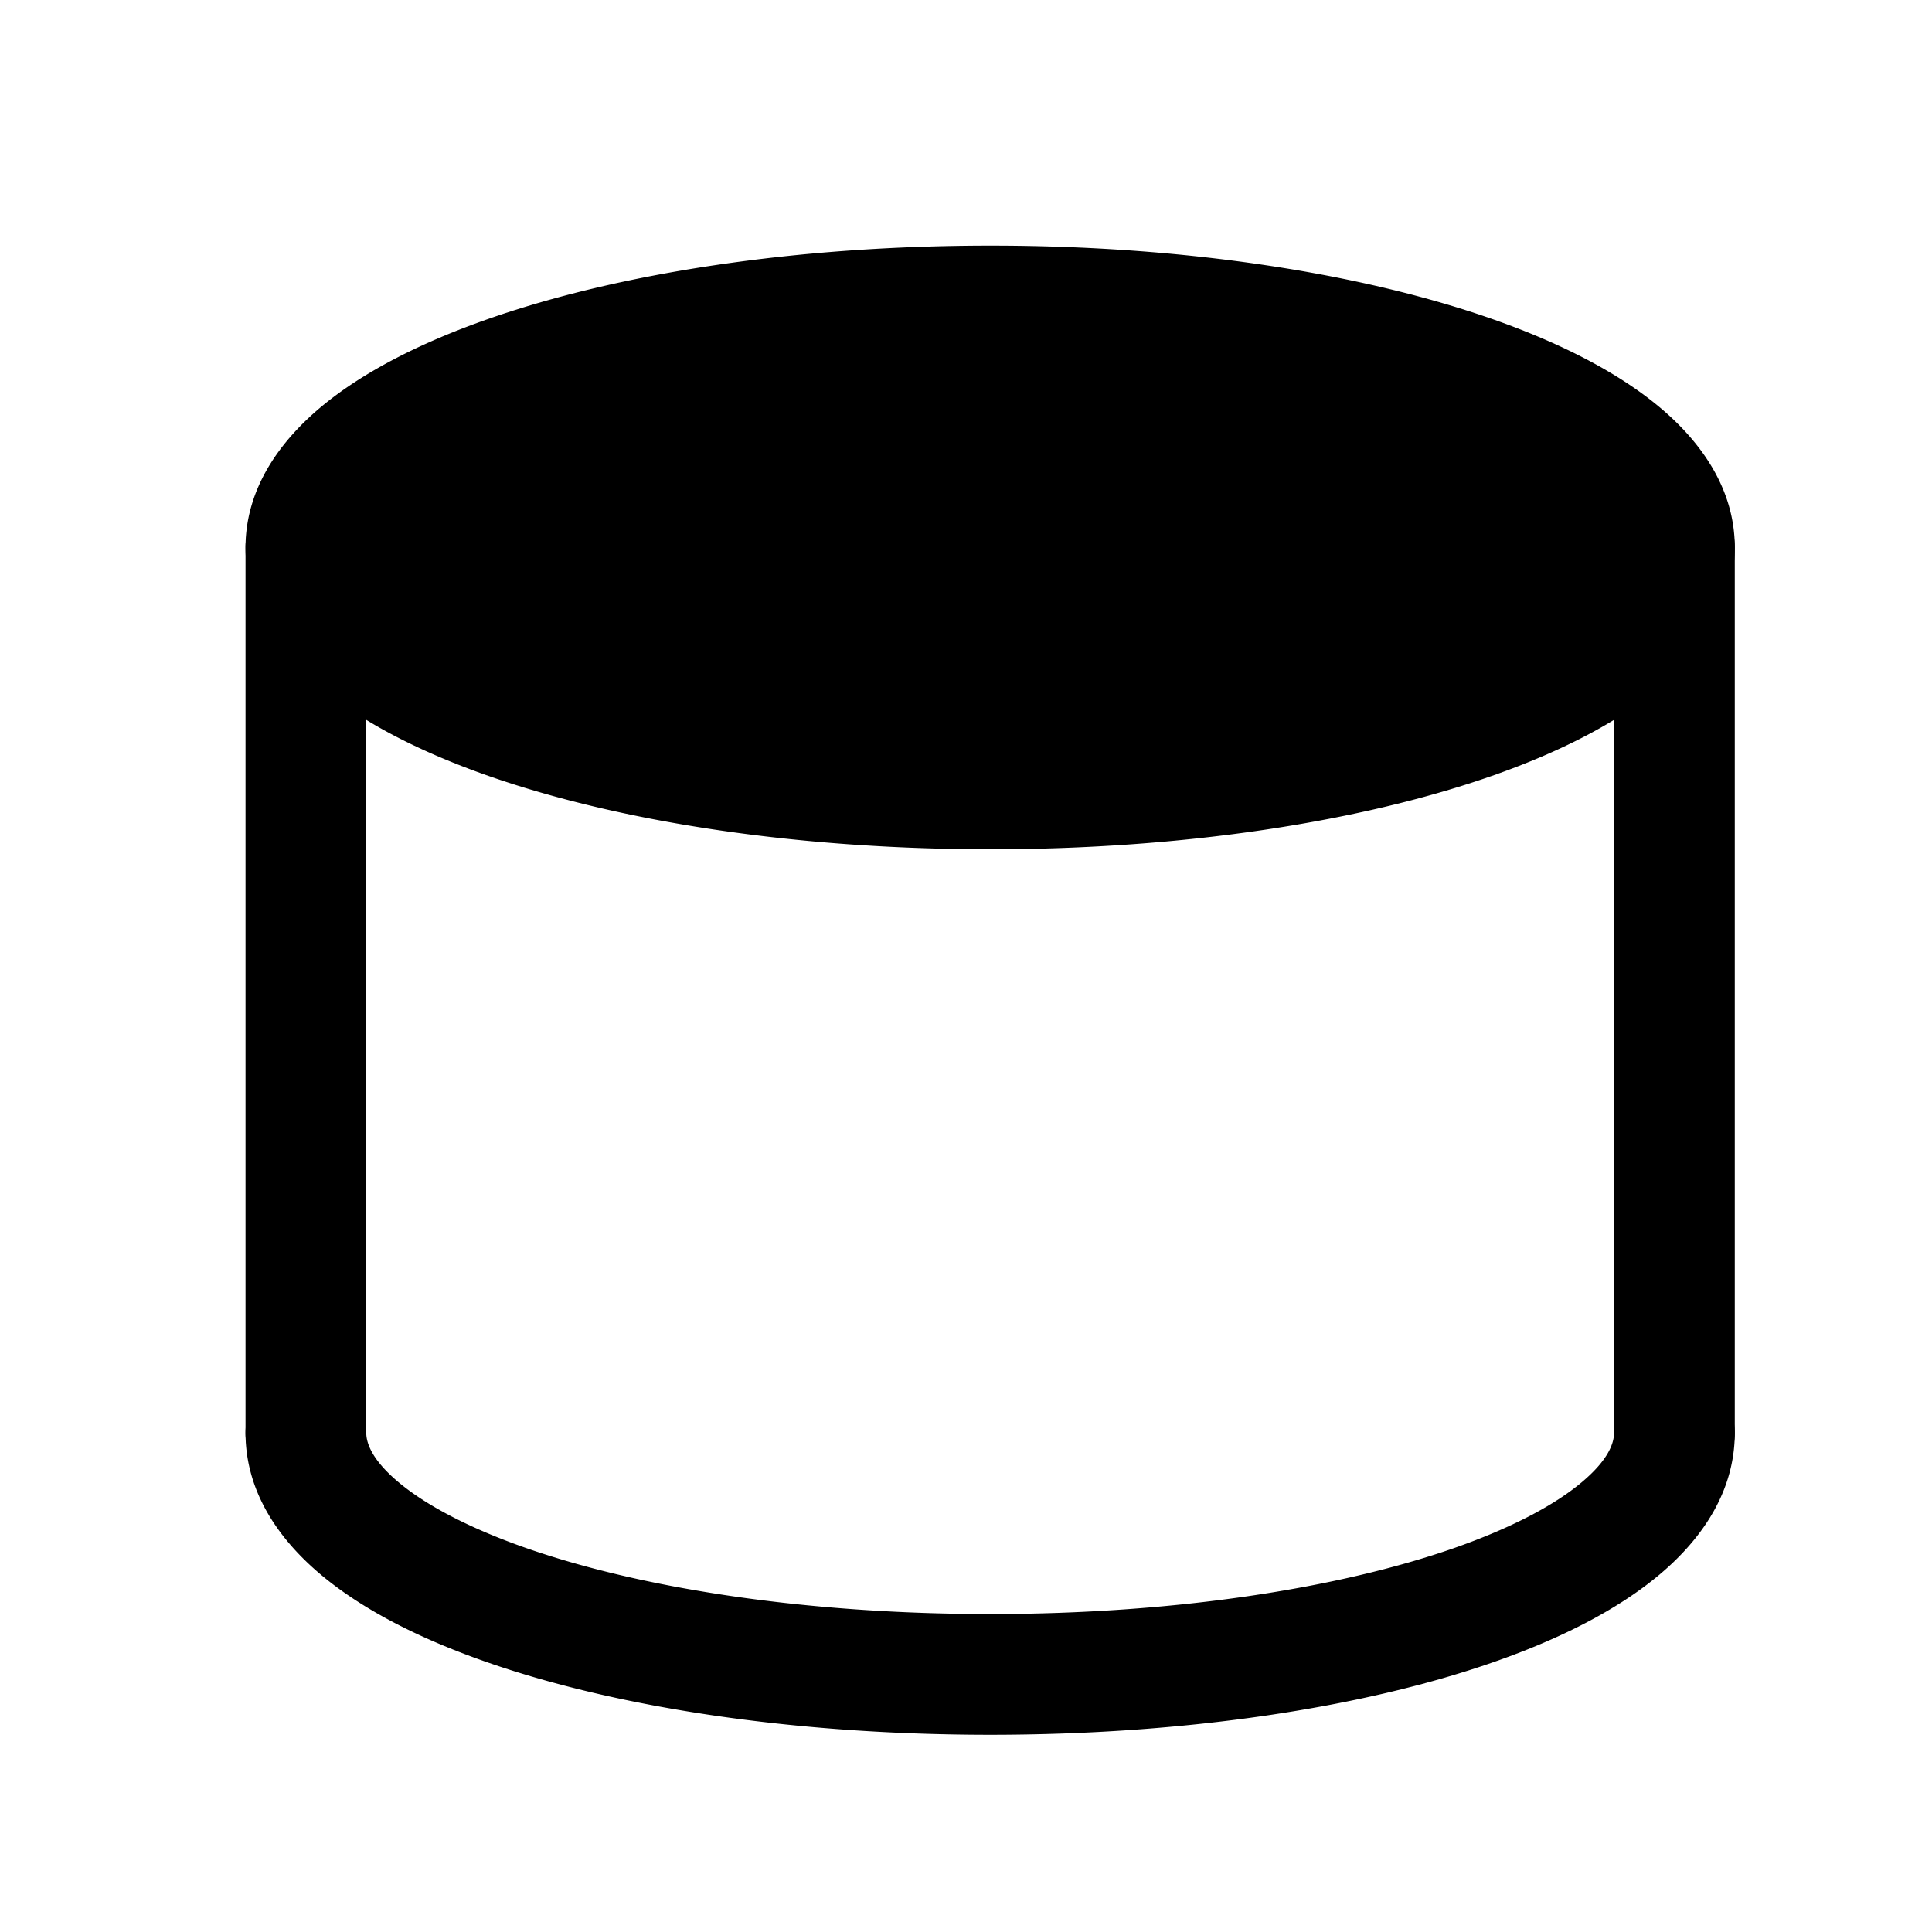 <svg xmlns="http://www.w3.org/2000/svg" fill="none" viewBox="0 0 24 24">
  <path fill="#000" d="M12.3 9.8c4.694 0 8.5-1.343 8.5-3s-3.806-3-8.5-3-8.5 1.343-8.5 3 3.806 3 8.5 3Z"/>
  <path fill="#000" fill-rule="evenodd" d="M4.948 6.208c-.34.284-.398.488-.398.592 0 .104.058.308.398.592.337.28.868.567 1.591.822 1.439.508 3.476.836 5.761.836s4.322-.328 5.76-.836c.724-.255 1.255-.541 1.591-.822.341-.284.399-.488.399-.592 0-.104-.058-.308-.399-.592-.336-.28-.867-.567-1.59-.822-1.439-.508-3.476-.836-5.761-.836s-4.322.328-5.76.836c-.724.255-1.255.541-1.592.822ZM6.04 3.971c1.638-.578 3.85-.92 6.26-.92 2.41-.001 4.622.342 6.26.92.815.288 1.529.648 2.053 1.085.52.434.937 1.02.937 1.744s-.418 1.31-.938 1.744c-.523.437-1.237.797-2.052 1.085-1.638.578-3.85.921-6.26.921-2.41 0-4.622-.343-6.26-.921-.815-.288-1.529-.648-2.053-1.085-.52-.434-.937-1.02-.937-1.744s.418-1.31.937-1.744c.524-.437 1.238-.797 2.053-1.085ZM3.8 17.05a.75.75 0 0 1 .75.75c0 .12.064.33.4.612.334.28.863.565 1.585.818 1.437.502 3.474.82 5.765.82 2.29 0 4.328-.318 5.765-.82.722-.253 1.251-.537 1.585-.818.336-.282.4-.491.4-.612a.75.75 0 0 1 1.5 0c0 .73-.411 1.32-.935 1.76-.525.441-1.24.8-2.055 1.085-1.638.573-3.85.905-6.26.905-2.41 0-4.622-.332-6.26-.905-.816-.285-1.53-.644-2.055-1.085-.524-.44-.935-1.03-.935-1.76a.75.75 0 0 1 .75-.75Z" clip-rule="evenodd"/>
  <path fill="#000" fill-rule="evenodd" d="M3.8 6.05a.75.75 0 0 1 .75.75v11a.75.75 0 1 1-1.5 0v-11a.75.75 0 0 1 .75-.75Zm17 0a.75.75 0 0 1 .75.75v11a.75.75 0 1 1-1.5 0v-11a.75.75 0 0 1 .75-.75Z" clip-rule="evenodd"/>
</svg>
